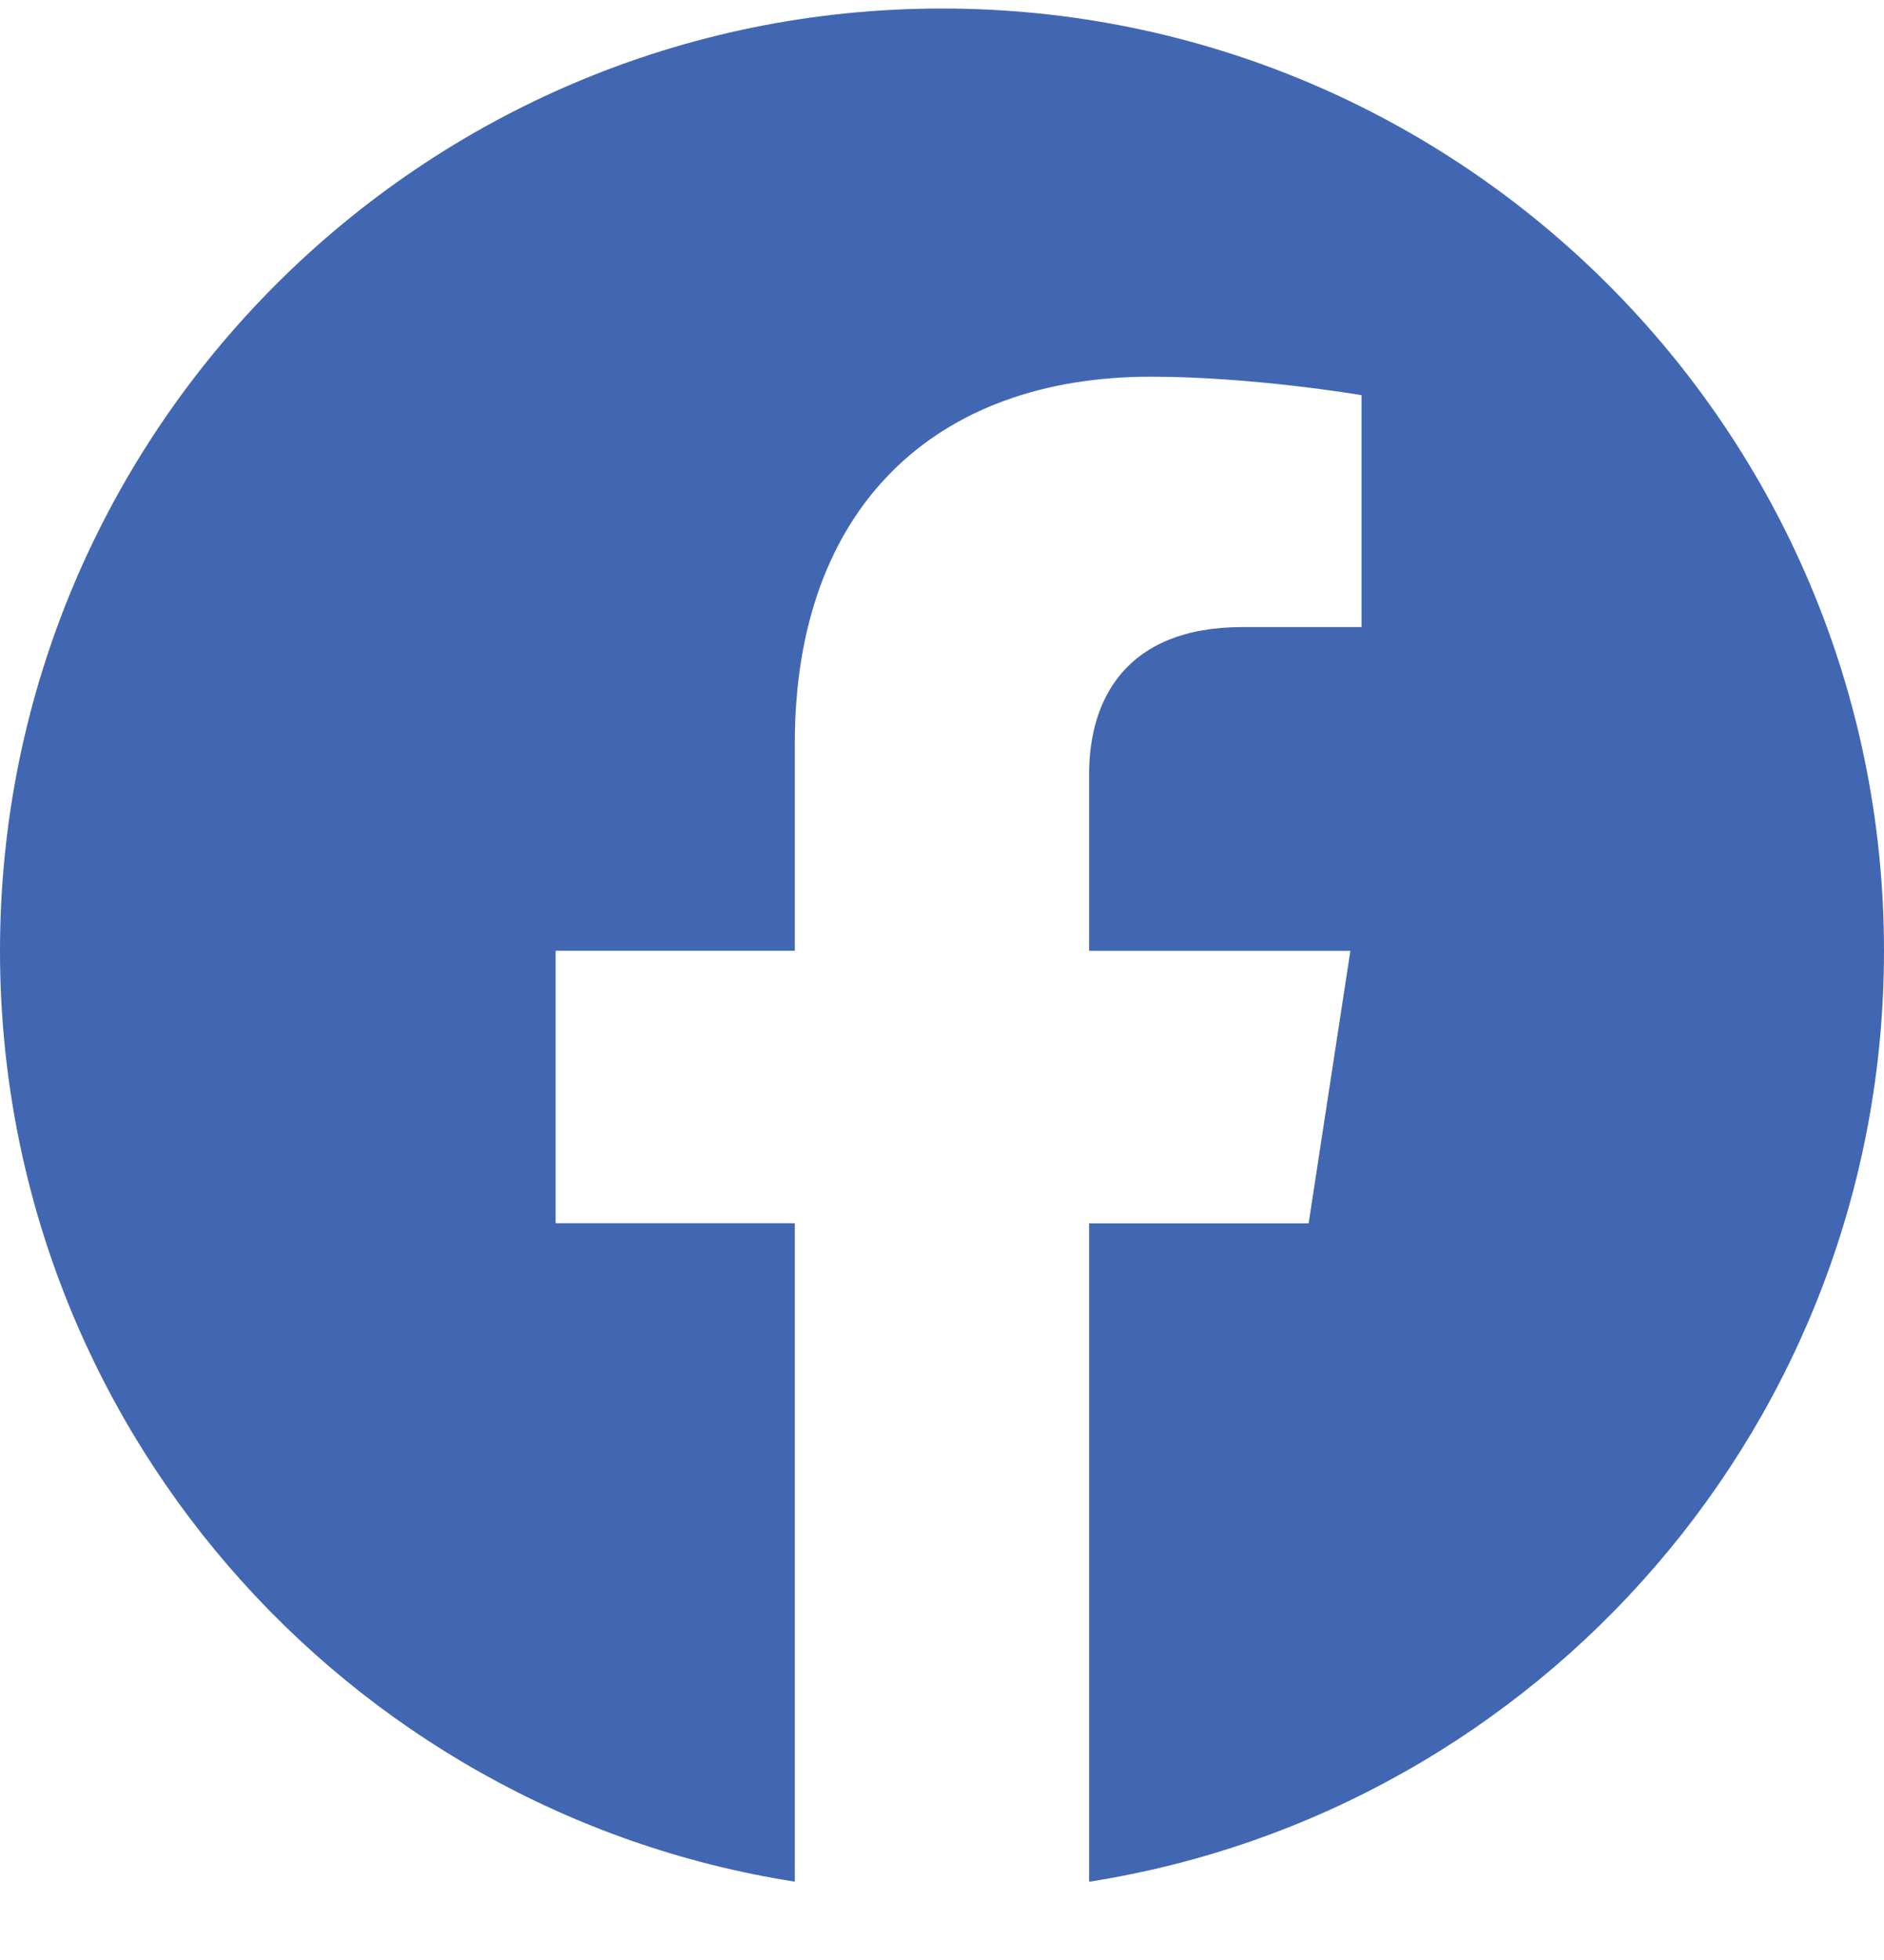 <svg width="25" height="26" viewBox="0 0 25 26" fill="none" xmlns="http://www.w3.org/2000/svg">
<g clip-path="url(#clip0)">
<path d="M25 12.613C25 5.71 19.403 0.113 12.5 0.113C5.597 0.113 0 5.71 0 12.613C0 18.853 4.571 24.024 10.547 24.961V16.227H7.373V12.612H10.547V9.86C10.547 6.728 12.414 4.997 15.269 4.997C16.635 4.997 18.067 5.242 18.067 5.242V8.318H16.49C14.937 8.318 14.452 9.281 14.452 10.27V12.613H17.919L17.365 16.228H14.452V24.962C20.429 24.024 25 18.852 25 12.613Z" fill="#4267B2"/>
</g>
<defs>
<clipPath id="clip0">
<rect width="25" height="25" fill="white" transform="translate(0 0.037)"/>
</clipPath>
</defs>
</svg>
